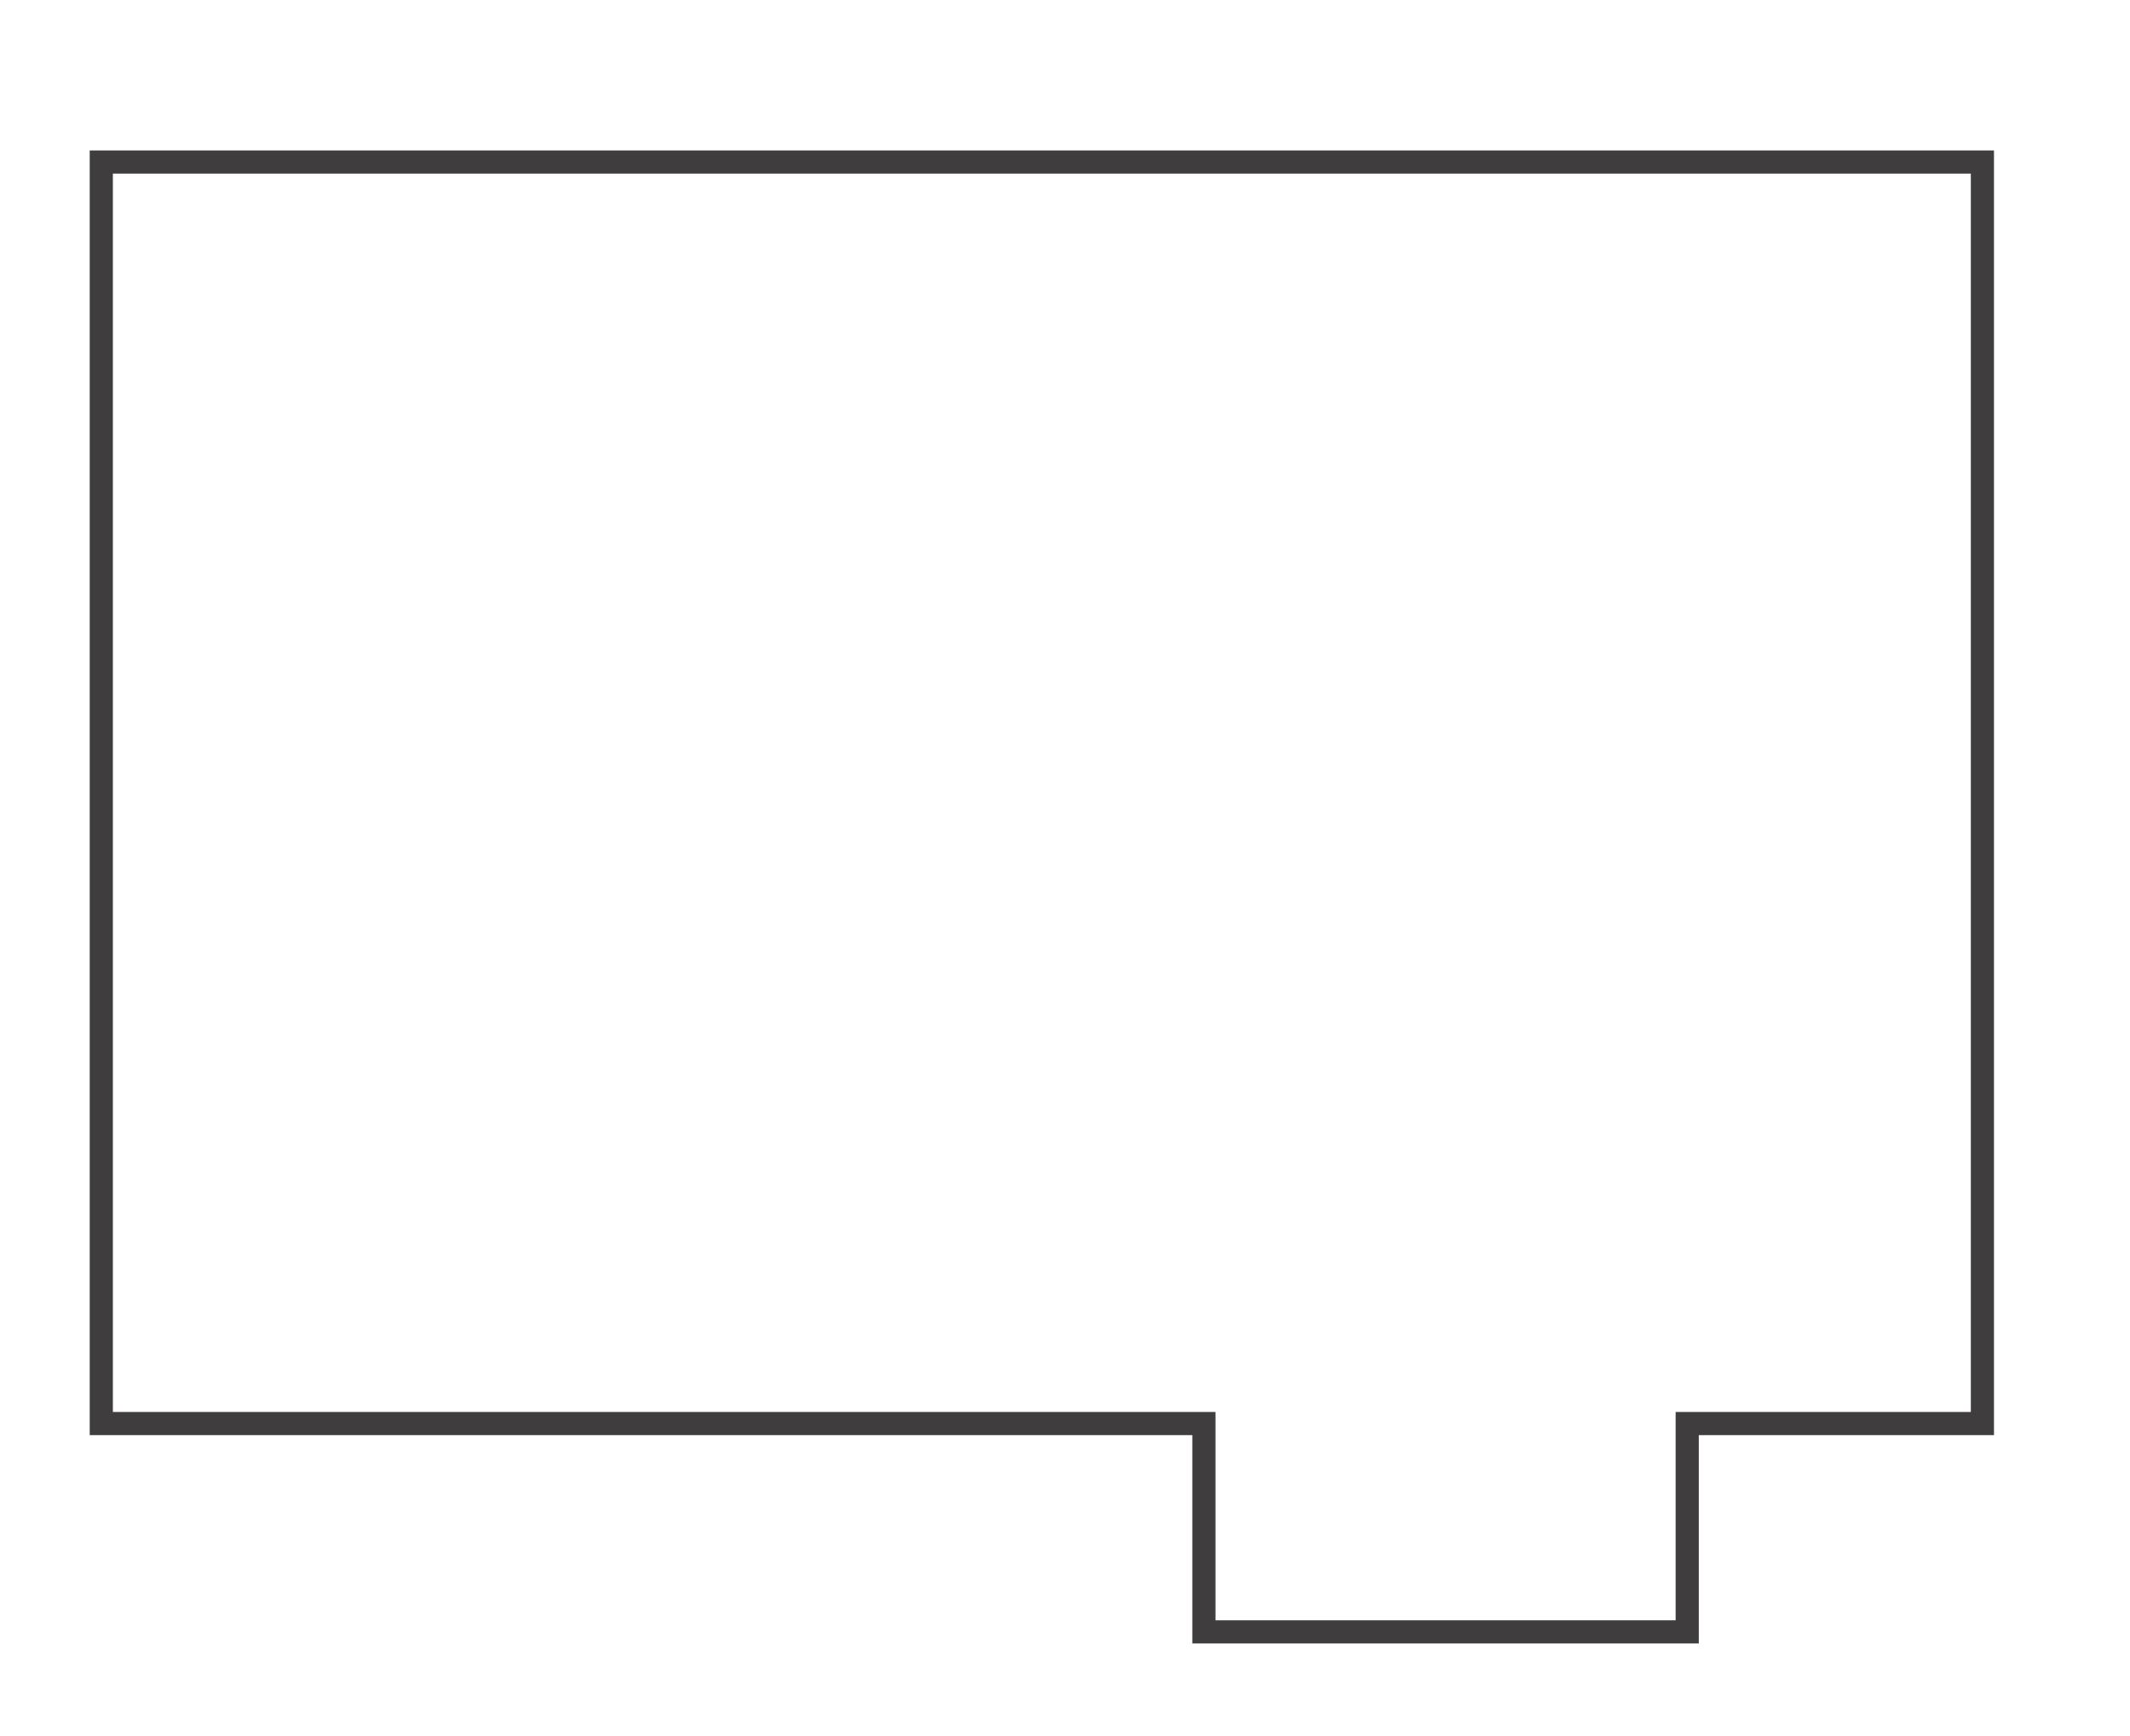 <?xml version="1.0" encoding="iso-8859-1"?>
<!-- Generator: Adobe Illustrator 16.0.0, SVG Export Plug-In . SVG Version: 6.00 Build 0)  -->
<!DOCTYPE svg PUBLIC "-//W3C//DTD SVG 1.1//EN" "http://www.w3.org/Graphics/SVG/1.1/DTD/svg11.dtd">
<svg version="1.1" id="Layer_1" xmlns="http://www.w3.org/2000/svg" xmlns:xlink="http://www.w3.org/1999/xlink" x="0px" y="0px"
	 width="92px" height="75px" viewBox="302.5 187.5 92 75" style="enable-background:new 302.5 187.5 92 75;" xml:space="preserve">
<g id="Layer_1_1_">
</g>
<g id="Layer_2">
</g>
<g id="Layer_3">
</g>
<g id="Layer_4">
	<polygon style="fill:none;stroke:#3F3D3D;stroke-miterlimit:10;" points="306.875,249 306.875,194.5 388.125,194.5 388.125,249 
		375.375,249 375.375,258 354.5,258 354.5,249 	"/>
</g>
</svg>
